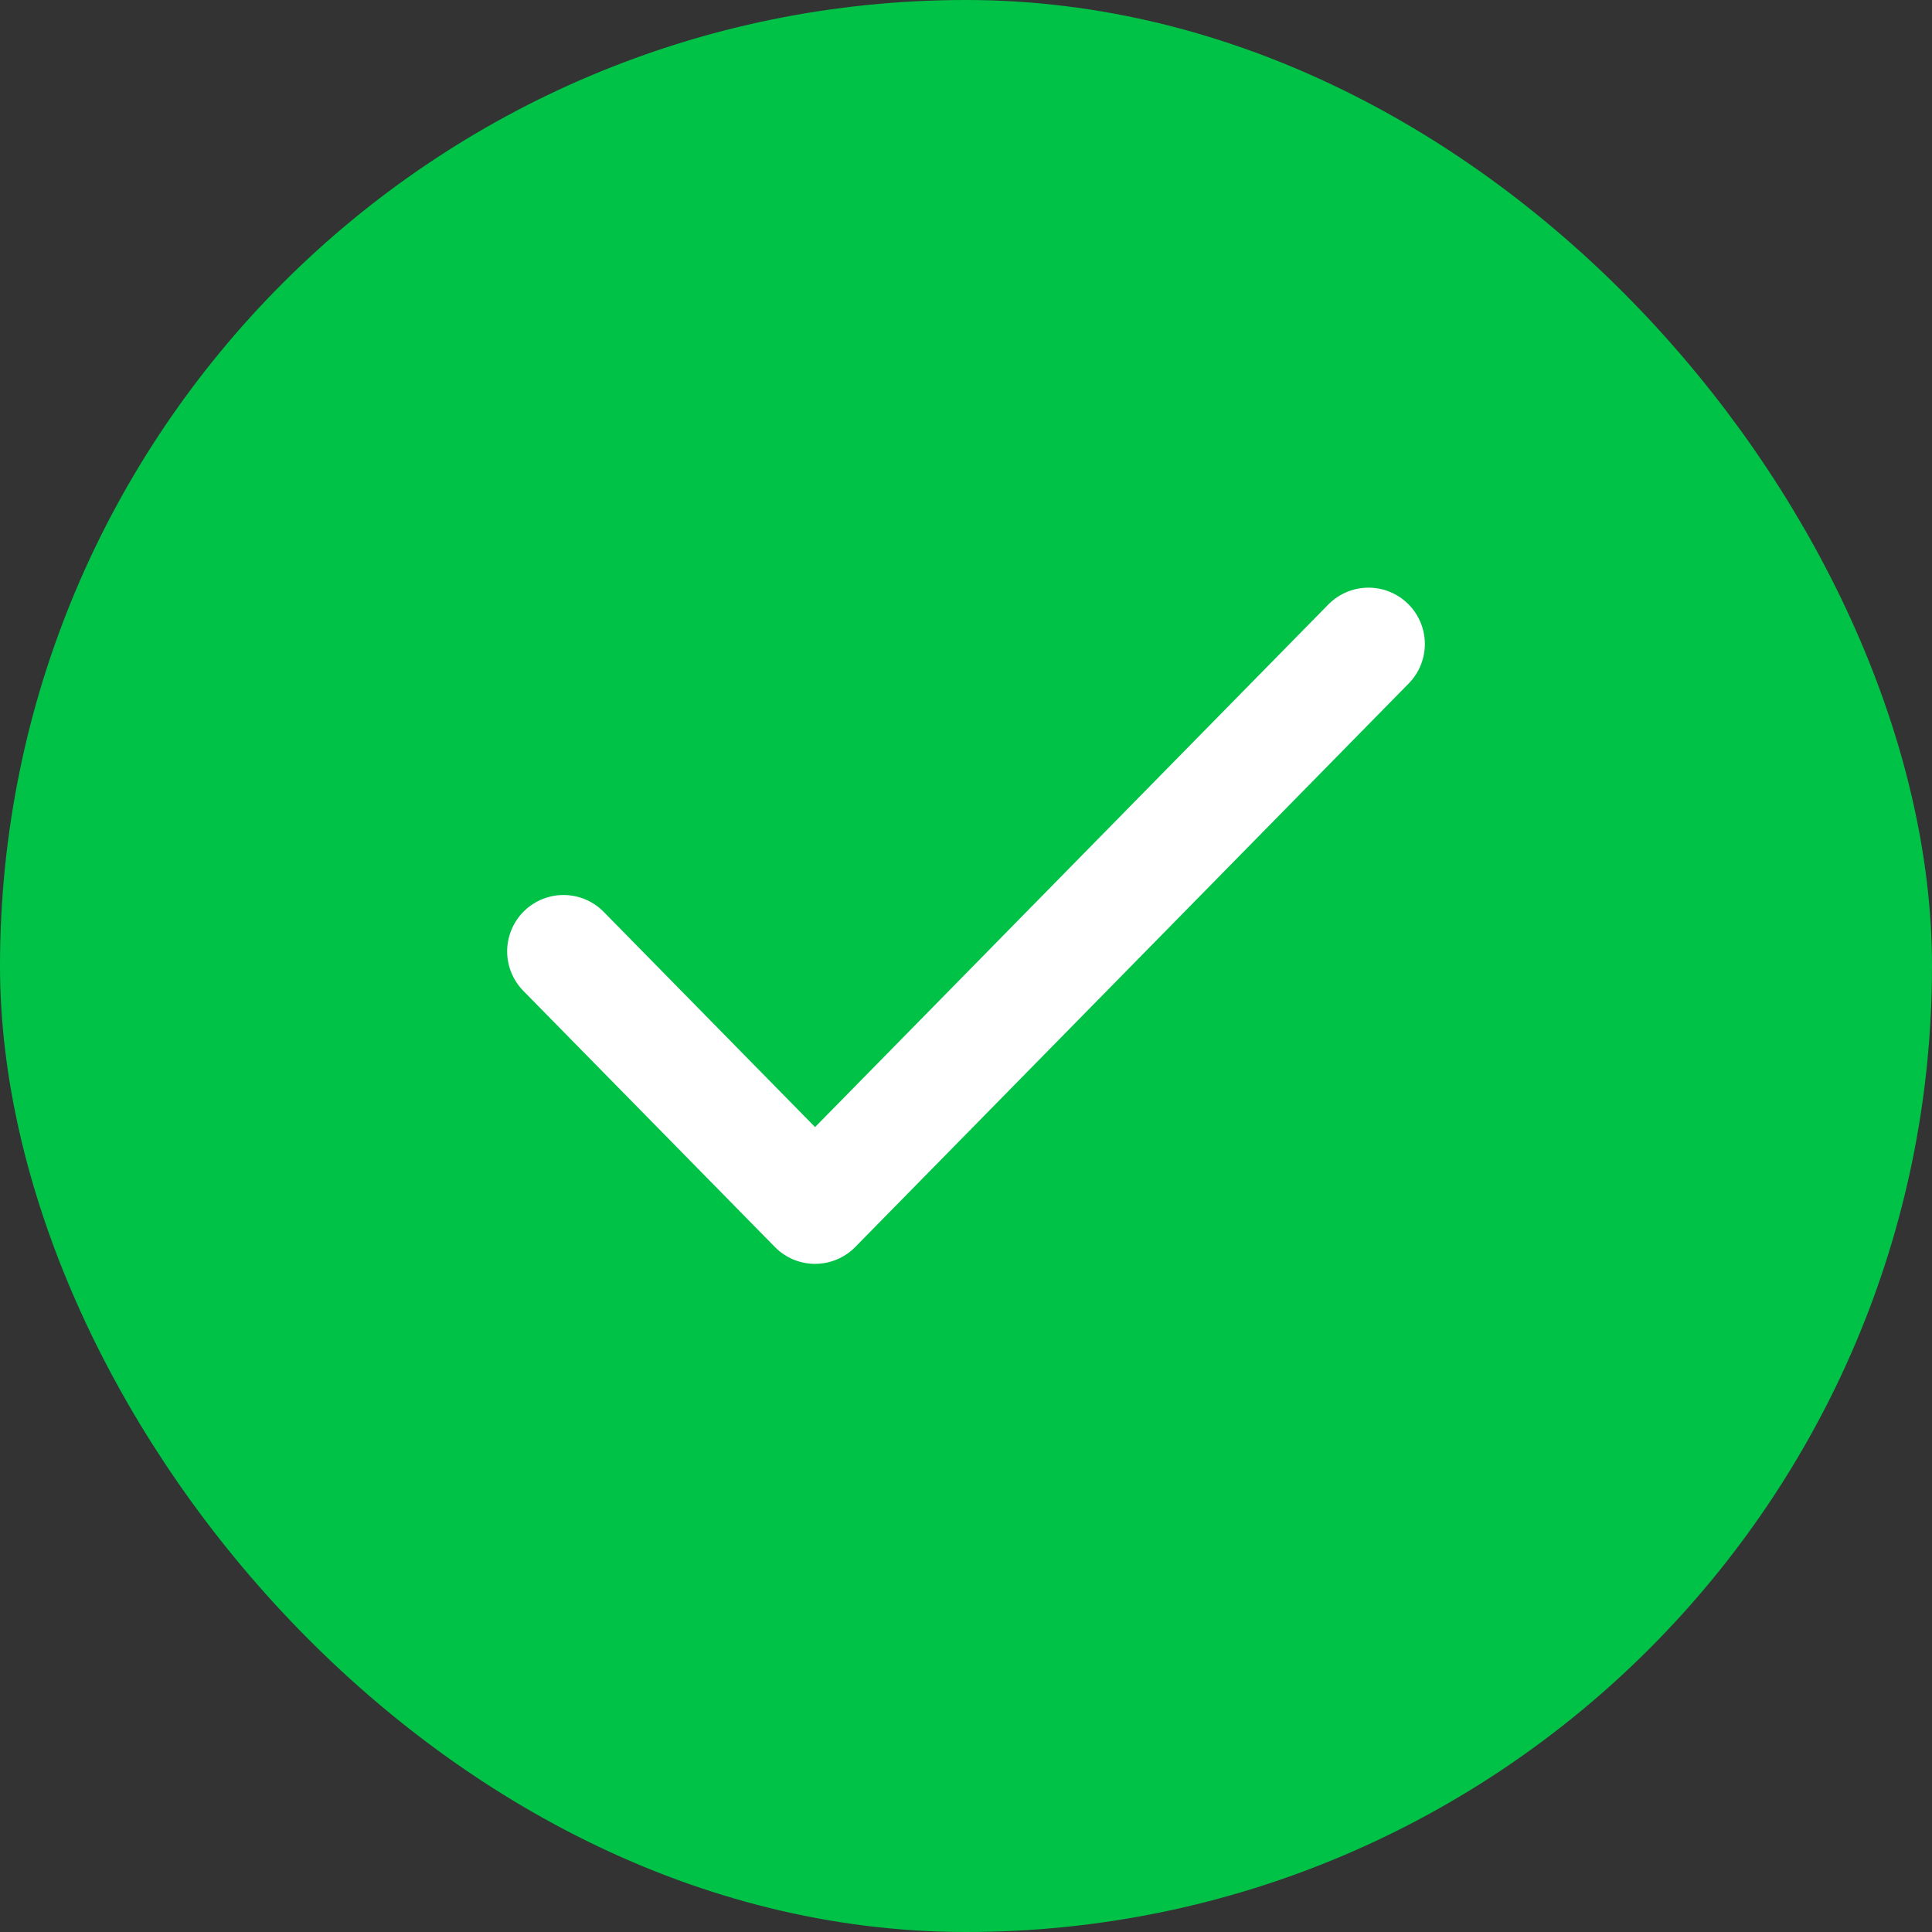 <svg width="24" height="24" viewBox="0 0 24 24" fill="none" xmlns="http://www.w3.org/2000/svg">
<rect x="0" y="0" width="24" height="24" fill="#333333" stroke="none"/>
<rect x="0.5" y="0.5" width="23" height="23" rx="11.5" fill="#00C247"/>
<path d="M17 8L10.125 15L7 11.818" stroke="white" stroke-width="1.4" stroke-linecap="round" stroke-linejoin="round"/>
<rect x="0.5" y="0.5" width="23" height="23" rx="11.5" stroke="#00C247"/>
</svg>
